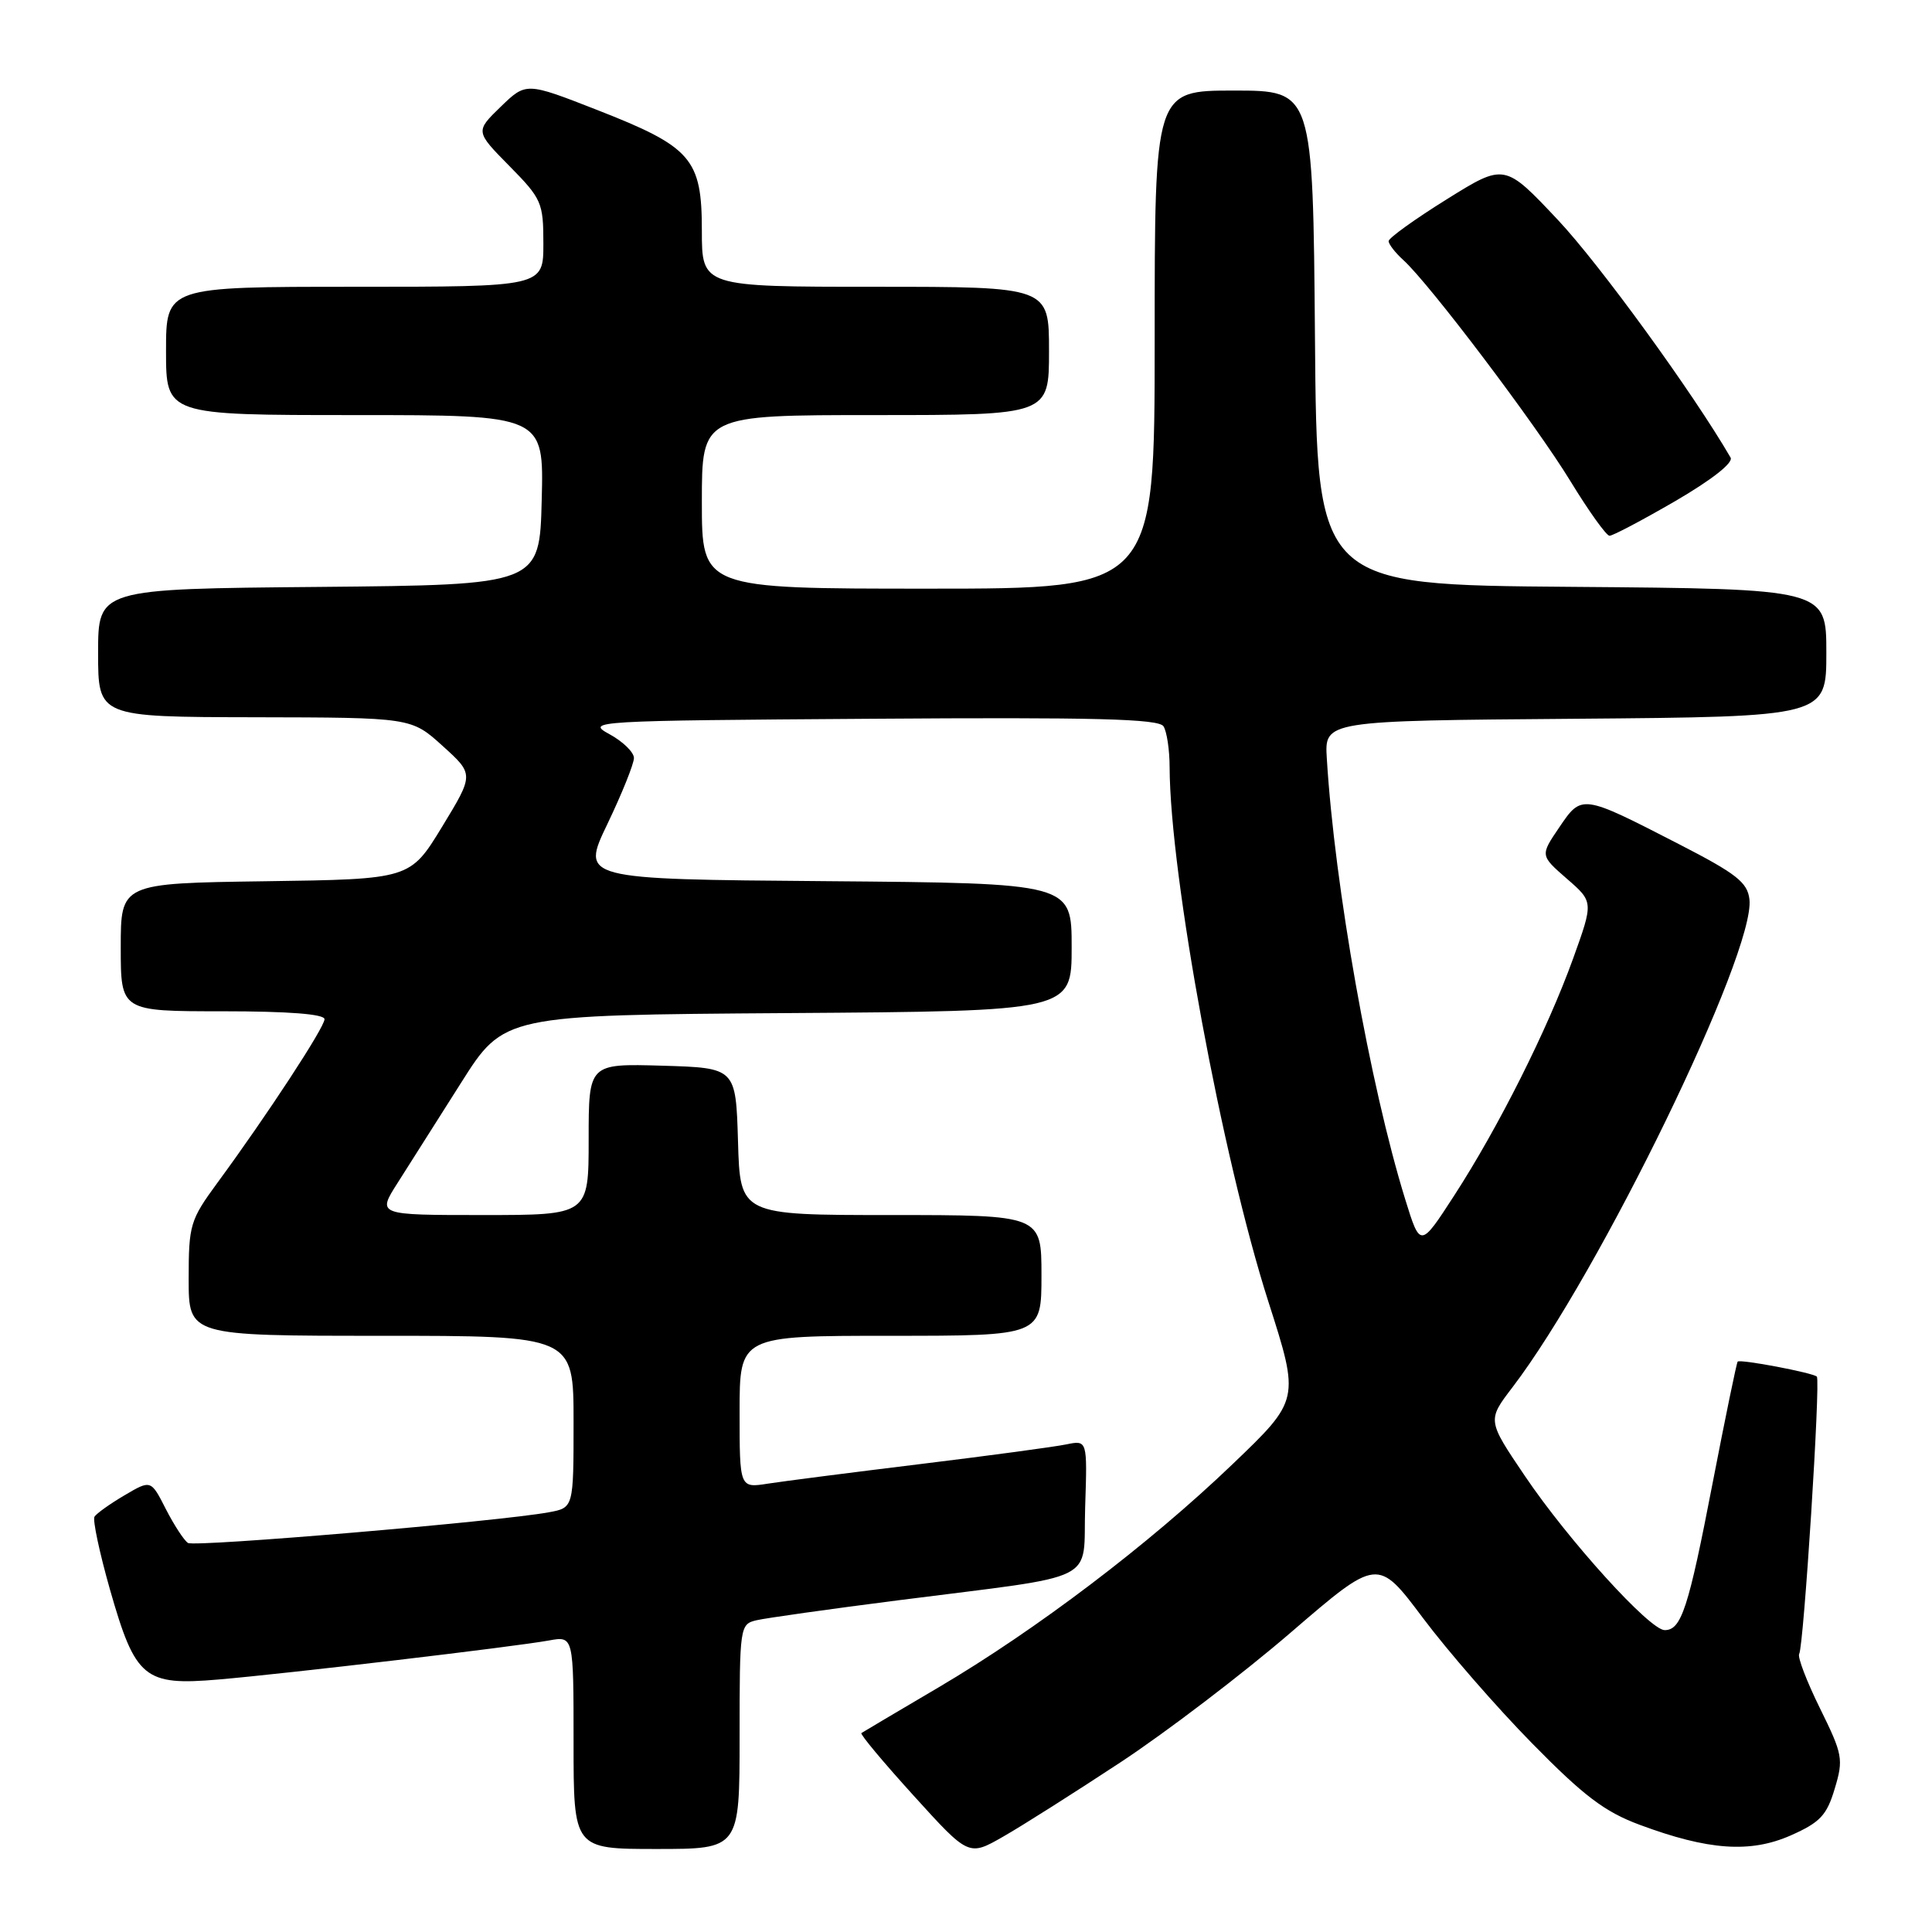 <?xml version="1.0" encoding="UTF-8" standalone="no"?>
<!DOCTYPE svg PUBLIC "-//W3C//DTD SVG 1.1//EN" "http://www.w3.org/Graphics/SVG/1.1/DTD/svg11.dtd" >
<svg xmlns="http://www.w3.org/2000/svg" xmlns:xlink="http://www.w3.org/1999/xlink" version="1.1" viewBox="0 0 256 256">
 <g >
 <path fill="currentColor"
d=" M 148.51 233.49 C 154.56 229.50 164.70 221.77 171.03 216.32 C 182.55 206.40 182.55 206.40 188.53 214.37 C 191.81 218.75 198.32 226.23 203.00 230.99 C 209.84 237.96 212.62 240.07 217.25 241.79 C 226.36 245.18 231.92 245.57 237.29 243.20 C 241.17 241.48 242.06 240.54 243.11 237.01 C 244.29 233.11 244.17 232.47 241.16 226.37 C 239.40 222.80 238.16 219.56 238.40 219.16 C 239.00 218.19 241.25 182.91 240.74 182.41 C 240.23 181.90 230.59 180.07 230.25 180.42 C 230.11 180.56 228.62 187.80 226.93 196.52 C 223.72 213.16 222.79 216.00 220.58 216.00 C 218.60 216.00 207.81 204.10 202.06 195.58 C 197.07 188.20 197.07 188.20 200.39 183.85 C 211.98 168.67 232.62 126.17 231.81 119.17 C 231.55 116.92 230.09 115.77 222.50 111.87 C 209.57 105.22 209.60 105.22 206.61 109.63 C 204.08 113.35 204.08 113.35 207.61 116.43 C 211.15 119.50 211.15 119.50 208.45 127.00 C 205.07 136.38 198.55 149.38 192.68 158.43 C 188.19 165.36 188.19 165.36 186.19 158.89 C 181.53 143.81 176.84 117.42 175.81 100.50 C 175.50 95.50 175.50 95.50 208.75 95.24 C 242.00 94.97 242.00 94.97 242.00 86.50 C 242.00 78.03 242.00 78.03 208.25 77.76 C 174.50 77.50 174.50 77.50 174.24 44.75 C 173.97 12.00 173.97 12.00 163.49 12.00 C 153.00 12.00 153.00 12.00 153.00 45.00 C 153.00 78.00 153.00 78.00 123.00 78.00 C 93.00 78.00 93.00 78.00 93.00 66.50 C 93.00 55.00 93.00 55.00 116.00 55.00 C 139.00 55.00 139.00 55.00 139.00 46.50 C 139.00 38.00 139.00 38.00 116.00 38.00 C 93.00 38.00 93.00 38.00 93.00 30.56 C 93.00 21.02 91.65 19.47 79.10 14.56 C 69.71 10.89 69.71 10.89 66.34 14.15 C 62.98 17.41 62.98 17.41 67.49 21.99 C 71.78 26.34 72.00 26.85 72.00 32.28 C 72.00 38.00 72.00 38.00 47.00 38.00 C 22.00 38.00 22.00 38.00 22.00 46.50 C 22.00 55.00 22.00 55.00 47.03 55.00 C 72.07 55.00 72.07 55.00 71.78 66.25 C 71.50 77.50 71.50 77.50 42.25 77.77 C 13.00 78.03 13.00 78.03 13.00 86.52 C 13.00 95.00 13.00 95.00 33.75 95.04 C 54.50 95.08 54.50 95.08 58.65 98.84 C 62.81 102.60 62.81 102.60 58.58 109.55 C 54.34 116.50 54.34 116.50 35.17 116.77 C 16.00 117.04 16.00 117.04 16.00 125.52 C 16.00 134.00 16.00 134.00 29.50 134.00 C 38.22 134.00 43.00 134.37 43.00 135.05 C 43.00 136.14 35.40 147.75 28.82 156.71 C 25.19 161.66 25.00 162.29 25.00 169.46 C 25.00 177.00 25.00 177.00 50.50 177.00 C 76.00 177.00 76.00 177.00 76.00 188.39 C 76.00 199.78 76.00 199.78 72.75 200.38 C 66.36 201.58 25.84 205.02 24.91 204.45 C 24.40 204.13 23.08 202.11 21.98 199.97 C 20.00 196.07 20.00 196.07 16.49 198.14 C 14.57 199.27 12.78 200.55 12.52 200.97 C 12.26 201.39 13.18 205.73 14.57 210.62 C 17.94 222.42 19.11 223.39 28.98 222.54 C 38.08 221.76 68.22 218.20 72.75 217.37 C 76.00 216.78 76.00 216.78 76.00 230.89 C 76.00 245.00 76.00 245.00 87.00 245.00 C 98.00 245.00 98.00 245.00 98.00 230.11 C 98.00 215.49 98.04 215.21 100.25 214.69 C 101.49 214.40 109.92 213.21 119.00 212.05 C 146.21 208.57 143.45 209.95 143.79 199.66 C 144.08 190.82 144.08 190.82 141.29 191.39 C 139.76 191.71 131.07 192.88 122.00 193.99 C 112.92 195.10 103.81 196.27 101.75 196.59 C 98.00 197.18 98.00 197.18 98.00 187.09 C 98.00 177.00 98.00 177.00 118.00 177.00 C 138.00 177.00 138.00 177.00 138.00 169.00 C 138.00 161.00 138.00 161.00 118.04 161.00 C 98.07 161.00 98.07 161.00 97.79 151.25 C 97.50 141.50 97.50 141.50 87.75 141.21 C 78.00 140.93 78.00 140.93 78.00 150.96 C 78.00 161.00 78.00 161.00 63.99 161.00 C 49.97 161.00 49.97 161.00 52.68 156.75 C 54.17 154.41 57.95 148.45 61.08 143.50 C 66.77 134.50 66.77 134.50 104.38 134.24 C 142.00 133.98 142.00 133.98 142.00 125.50 C 142.00 117.03 142.00 117.03 109.49 116.76 C 76.97 116.50 76.97 116.50 80.49 109.17 C 82.42 105.14 84.00 101.21 84.00 100.44 C 84.00 99.68 82.54 98.25 80.75 97.28 C 77.58 95.55 78.47 95.49 115.43 95.24 C 145.12 95.03 153.54 95.25 154.17 96.24 C 154.61 96.93 154.98 99.37 154.98 101.66 C 155.04 116.04 161.92 153.29 168.07 172.49 C 172.23 185.48 172.23 185.48 163.29 194.04 C 152.24 204.63 137.30 215.96 124.34 223.60 C 118.93 226.78 114.34 229.51 114.14 229.64 C 113.93 229.78 117.05 233.51 121.07 237.94 C 128.36 245.98 128.36 245.98 132.93 243.36 C 135.44 241.93 142.45 237.48 148.51 233.49 Z  M 222.01 66.38 C 226.83 63.57 229.71 61.31 229.31 60.63 C 224.34 52.06 211.96 35.02 206.43 29.14 C 199.36 21.63 199.36 21.63 191.68 26.42 C 187.46 29.05 184.00 31.54 184.00 31.95 C 184.00 32.36 184.88 33.49 185.95 34.46 C 189.40 37.58 203.52 56.26 208.08 63.74 C 210.51 67.72 212.85 70.99 213.27 70.99 C 213.70 71.00 217.63 68.92 222.01 66.38 Z "/>
</g>
</svg>